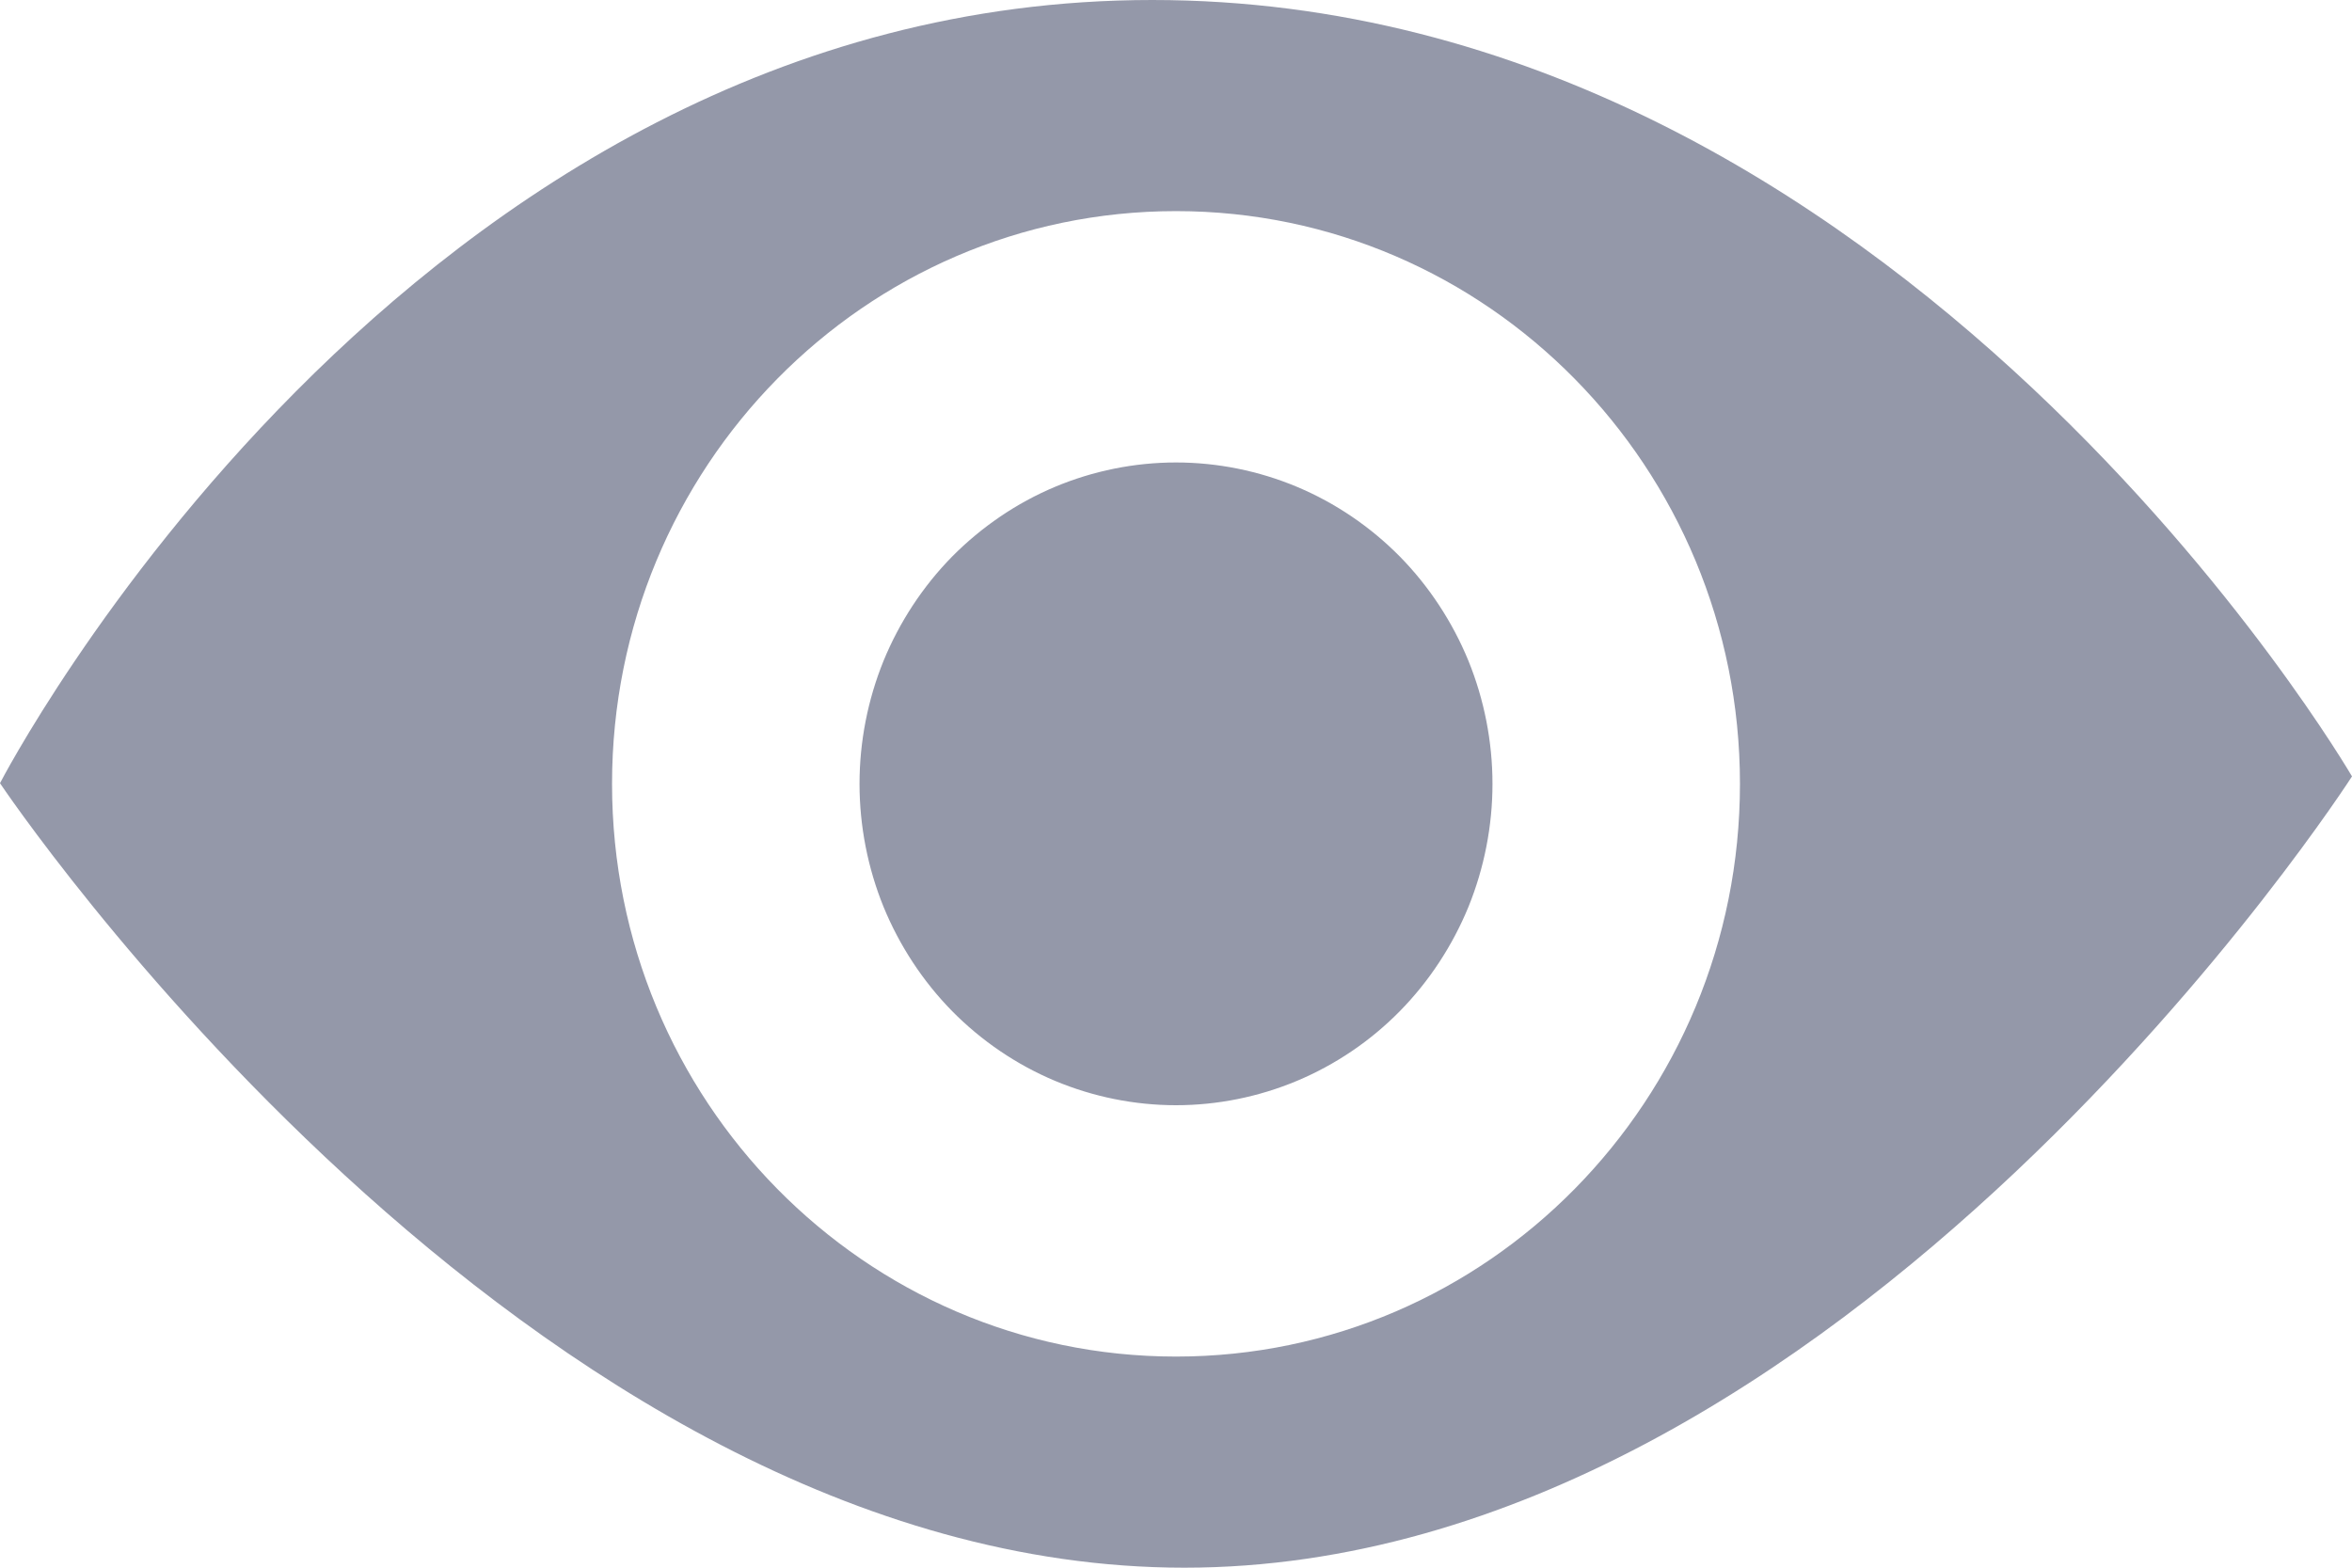 <svg width="18" height="12" viewBox="0 0 18 12" fill="none" xmlns="http://www.w3.org/2000/svg">
<path d="M6.578 6C6.578 5.678 6.641 5.356 6.762 5.058C6.884 4.761 7.063 4.488 7.287 4.26C7.512 4.033 7.78 3.85 8.073 3.727C8.366 3.604 8.683 3.54 9 3.54C9.317 3.54 9.634 3.604 9.927 3.727C10.22 3.85 10.489 4.033 10.713 4.26C10.937 4.488 11.116 4.761 11.238 5.058C11.359 5.356 11.422 5.678 11.422 6C11.422 6.322 11.359 6.644 11.238 6.942C11.116 7.239 10.937 7.512 10.713 7.74C10.489 7.968 10.22 8.15 9.927 8.273C9.634 8.396 9.317 8.46 9 8.46C8.683 8.46 8.366 8.396 8.073 8.273C7.78 8.15 7.512 7.968 7.287 7.74C7.063 7.512 6.884 7.239 6.762 6.942C6.641 6.644 6.578 6.322 6.578 6ZM8.818 0C3.096 0 0 5.995 0 5.995C0 5.995 4.019 12 9.064 12C14.109 12 18 5.943 18 5.943C18 5.943 14.54 0 8.818 0ZM9 10.384C6.616 10.384 4.684 8.421 4.684 6C4.684 3.579 6.616 1.616 9 1.616C11.383 1.616 13.316 3.579 13.316 6C13.316 8.421 11.384 10.384 9 10.384Z" fill="#3B4161" fill-opacity="0.54"/>
</svg>
